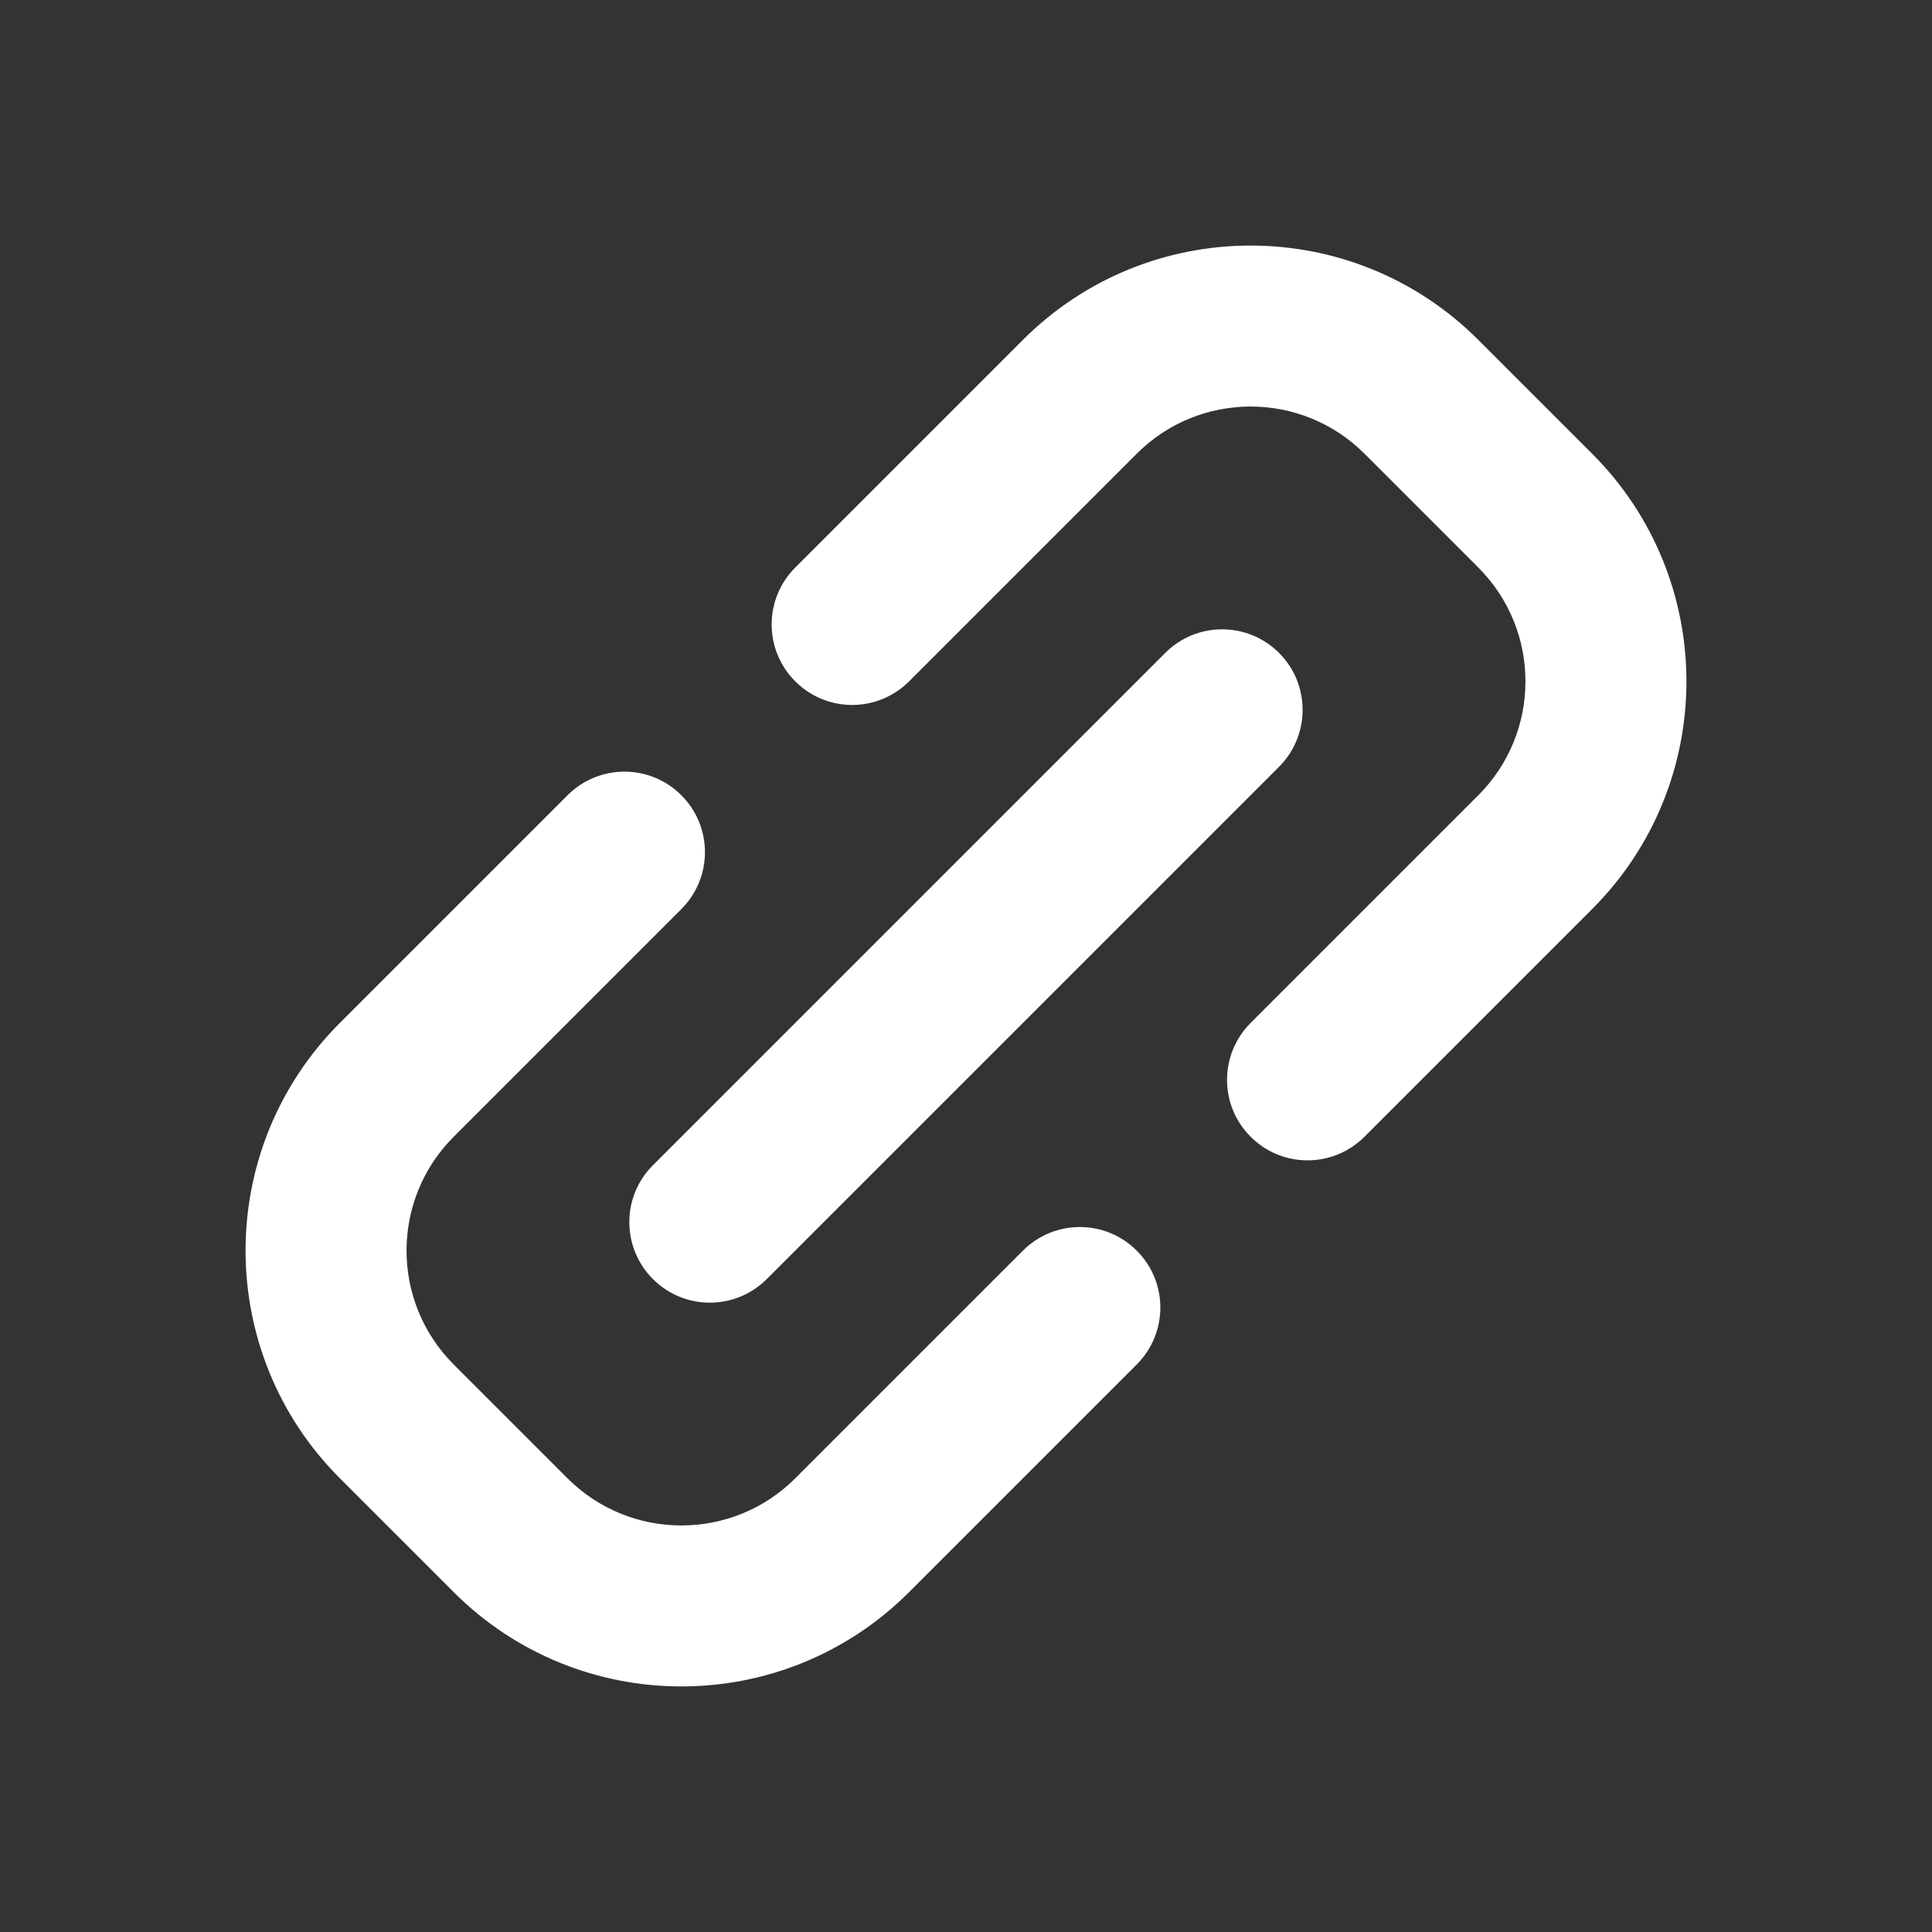 <svg width="24" height="24" viewBox="0 0 24 24" fill="none" xmlns="http://www.w3.org/2000/svg">
<rect x="0" y="0" width="24" height="24" fill="#333333" stroke="none"/>
<path fill-rule="evenodd" clip-rule="evenodd" d="M9.879 8.464C9.488 8.074 9.488 7.441 9.879 7.05L12.707 4.222C14.269 2.66 16.802 2.66 18.364 4.222L19.778 5.636C21.34 7.198 21.34 9.731 19.778 11.293L16.95 14.121C16.559 14.512 15.926 14.512 15.536 14.121C15.145 13.731 15.145 13.098 15.536 12.707L18.364 9.879C19.145 9.098 19.145 7.831 18.364 7.05L16.95 5.636C16.169 4.855 14.902 4.855 14.121 5.636L11.293 8.464C10.902 8.855 10.269 8.855 9.879 8.464ZM8.464 9.879C8.074 9.488 7.441 9.488 7.05 9.879L4.222 12.707C2.66 14.269 2.66 16.802 4.222 18.364L5.636 19.778C7.198 21.34 9.731 21.34 11.293 19.778L14.121 16.95C14.512 16.559 14.512 15.926 14.121 15.536C13.731 15.145 13.098 15.145 12.707 15.536L9.879 18.364C9.098 19.145 7.831 19.145 7.05 18.364L5.636 16.95C4.855 16.169 4.855 14.902 5.636 14.121L8.464 11.293C8.855 10.902 8.855 10.269 8.464 9.879ZM8.111 14.475C7.72 14.865 7.72 15.498 8.111 15.889C8.501 16.28 9.134 16.28 9.525 15.889L15.889 9.525C16.279 9.135 16.279 8.501 15.889 8.111C15.498 7.72 14.865 7.72 14.475 8.111L8.111 14.475Z" fill="#ffffff"/>
</svg>